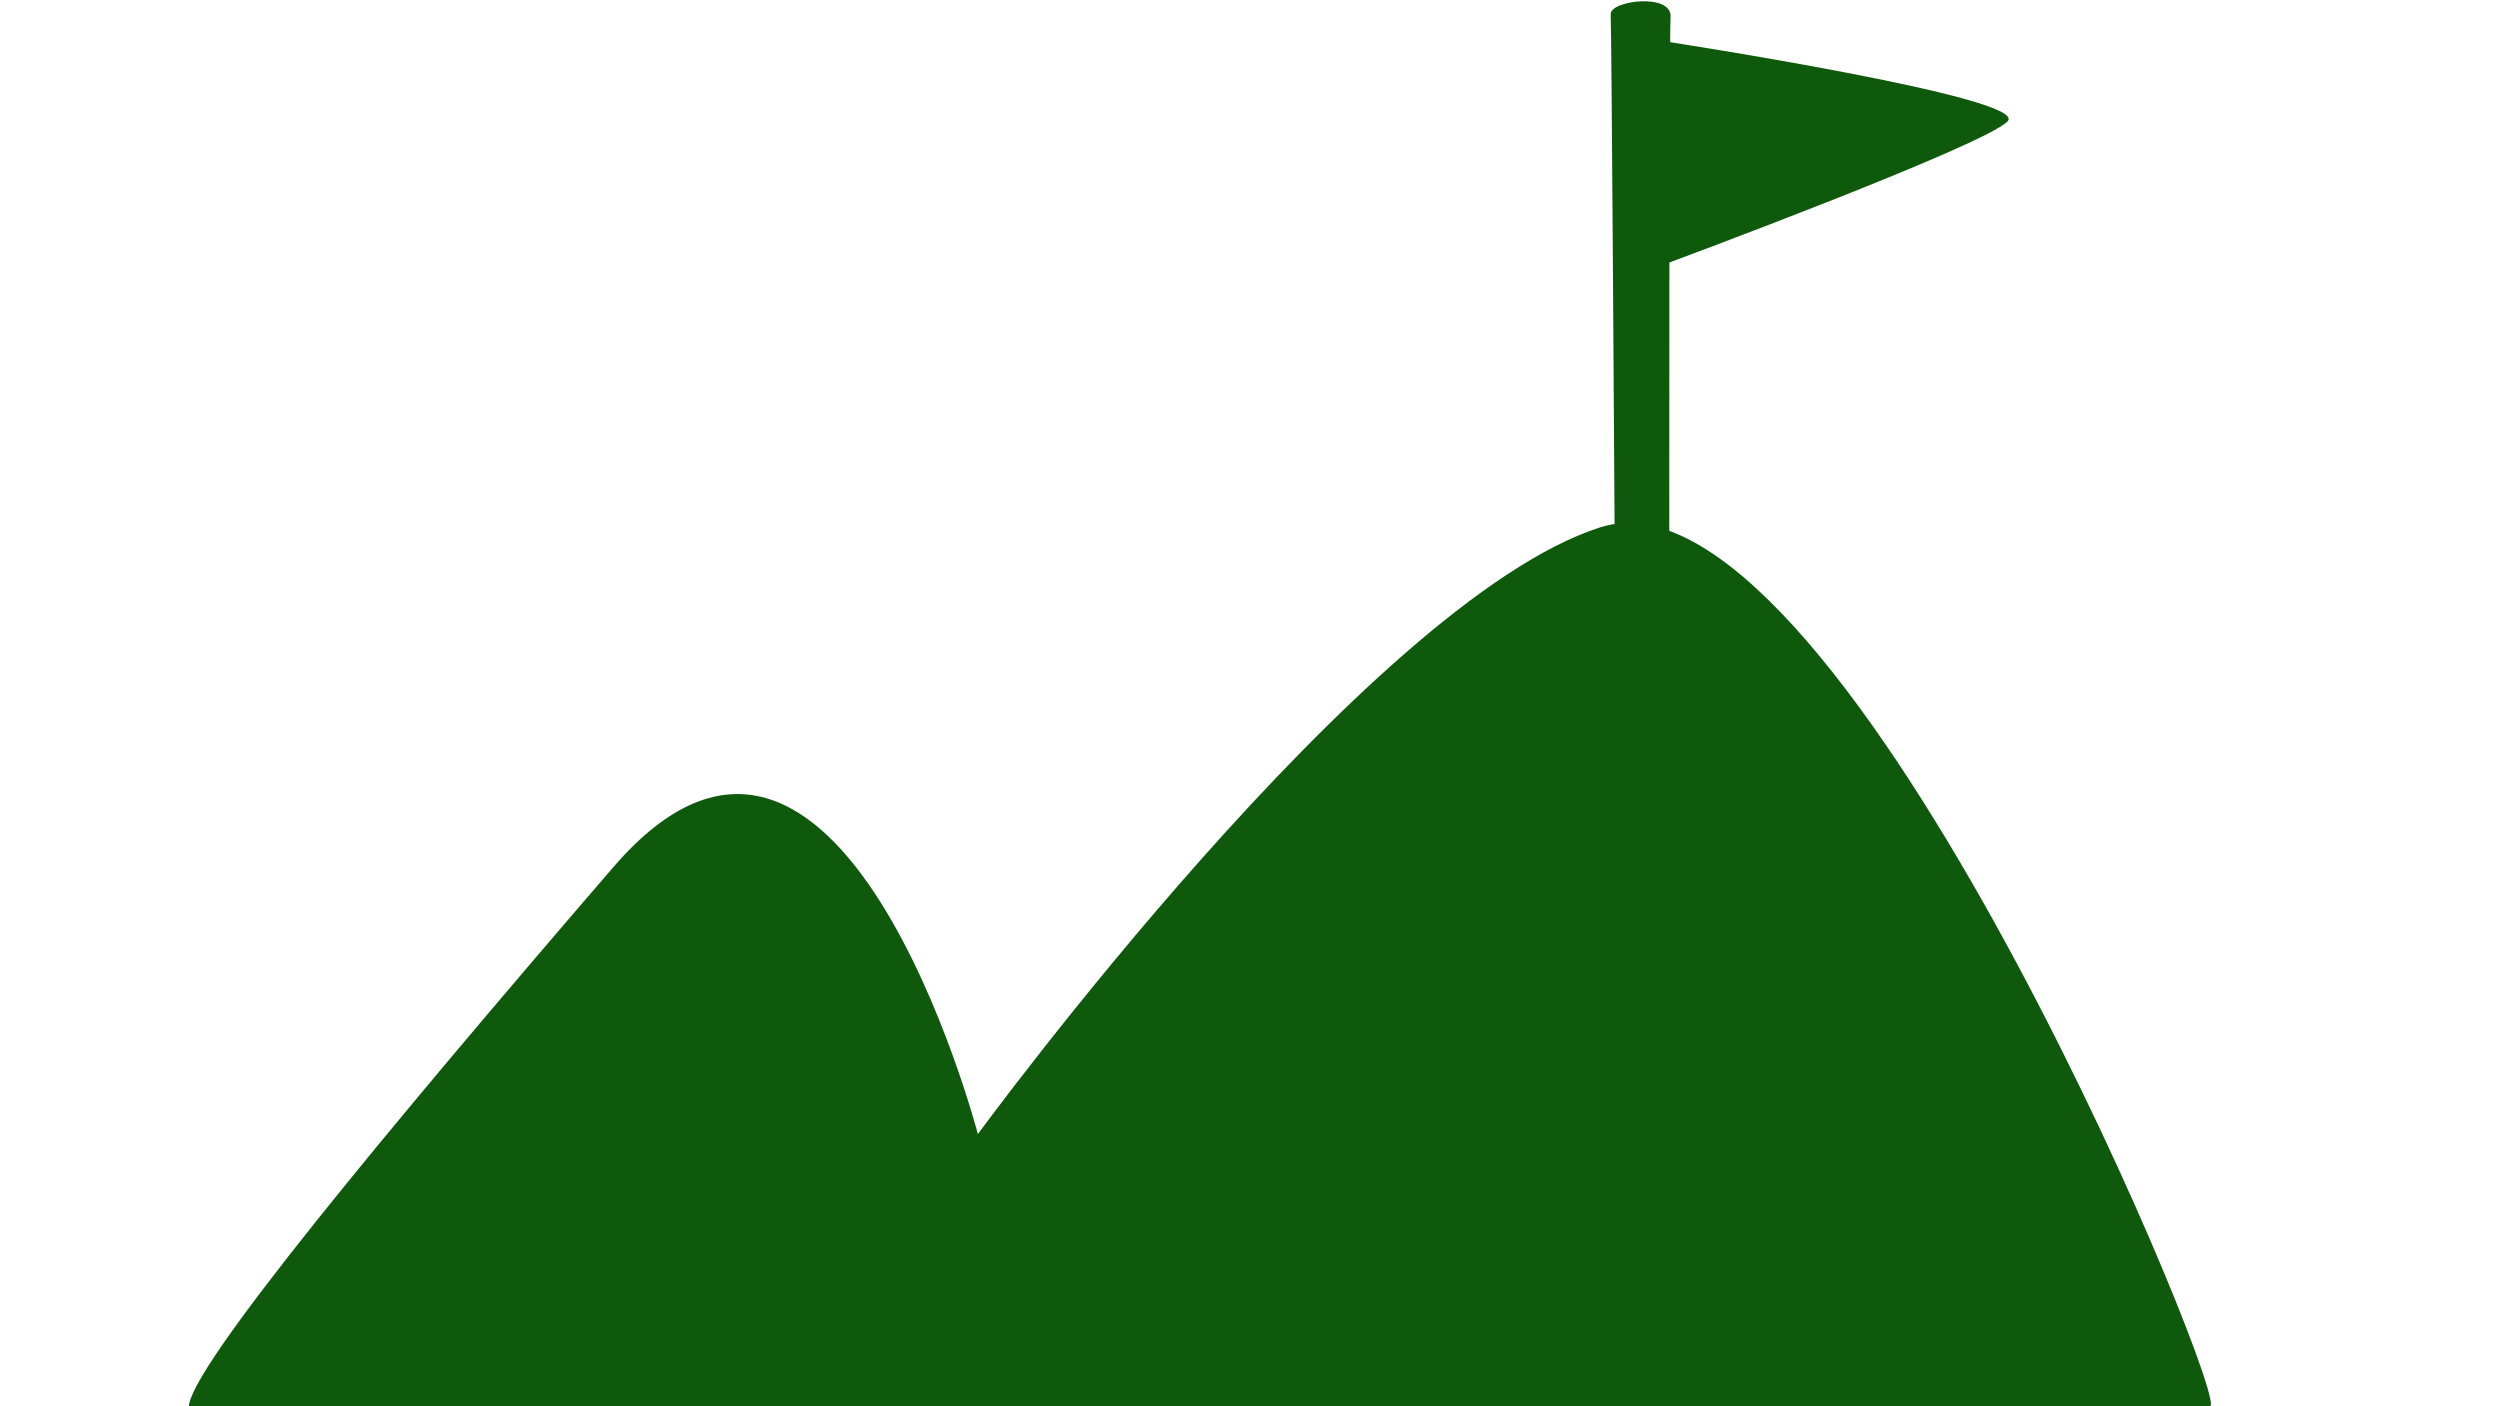 <svg xmlns="http://www.w3.org/2000/svg" width="78.144" height="43.956" viewBox="0 0 1920 1080">
<defs>
    <style>
      .cls-1 {
        fill: #0F590D;
        fill-rule: evenodd;
      }
    </style>
  </defs>
  <path class="cls-1" d="M145,1081c-1.107-28.58,152.088-213.232,326-415S751,871,751,871s299.2-408.836,478-466,472,641.25,469,674S146.107,1109.58,145,1081Z"/>
  <path class="cls-1" d="M1240,405s-2.27-383.365-3-394,47.11-16.674,46,2-1,395-1,395Z"/>
  <path class="cls-1" d="M1280,32s278.29,42.713,262,61-261,109-261,109Z"/>
</svg>
